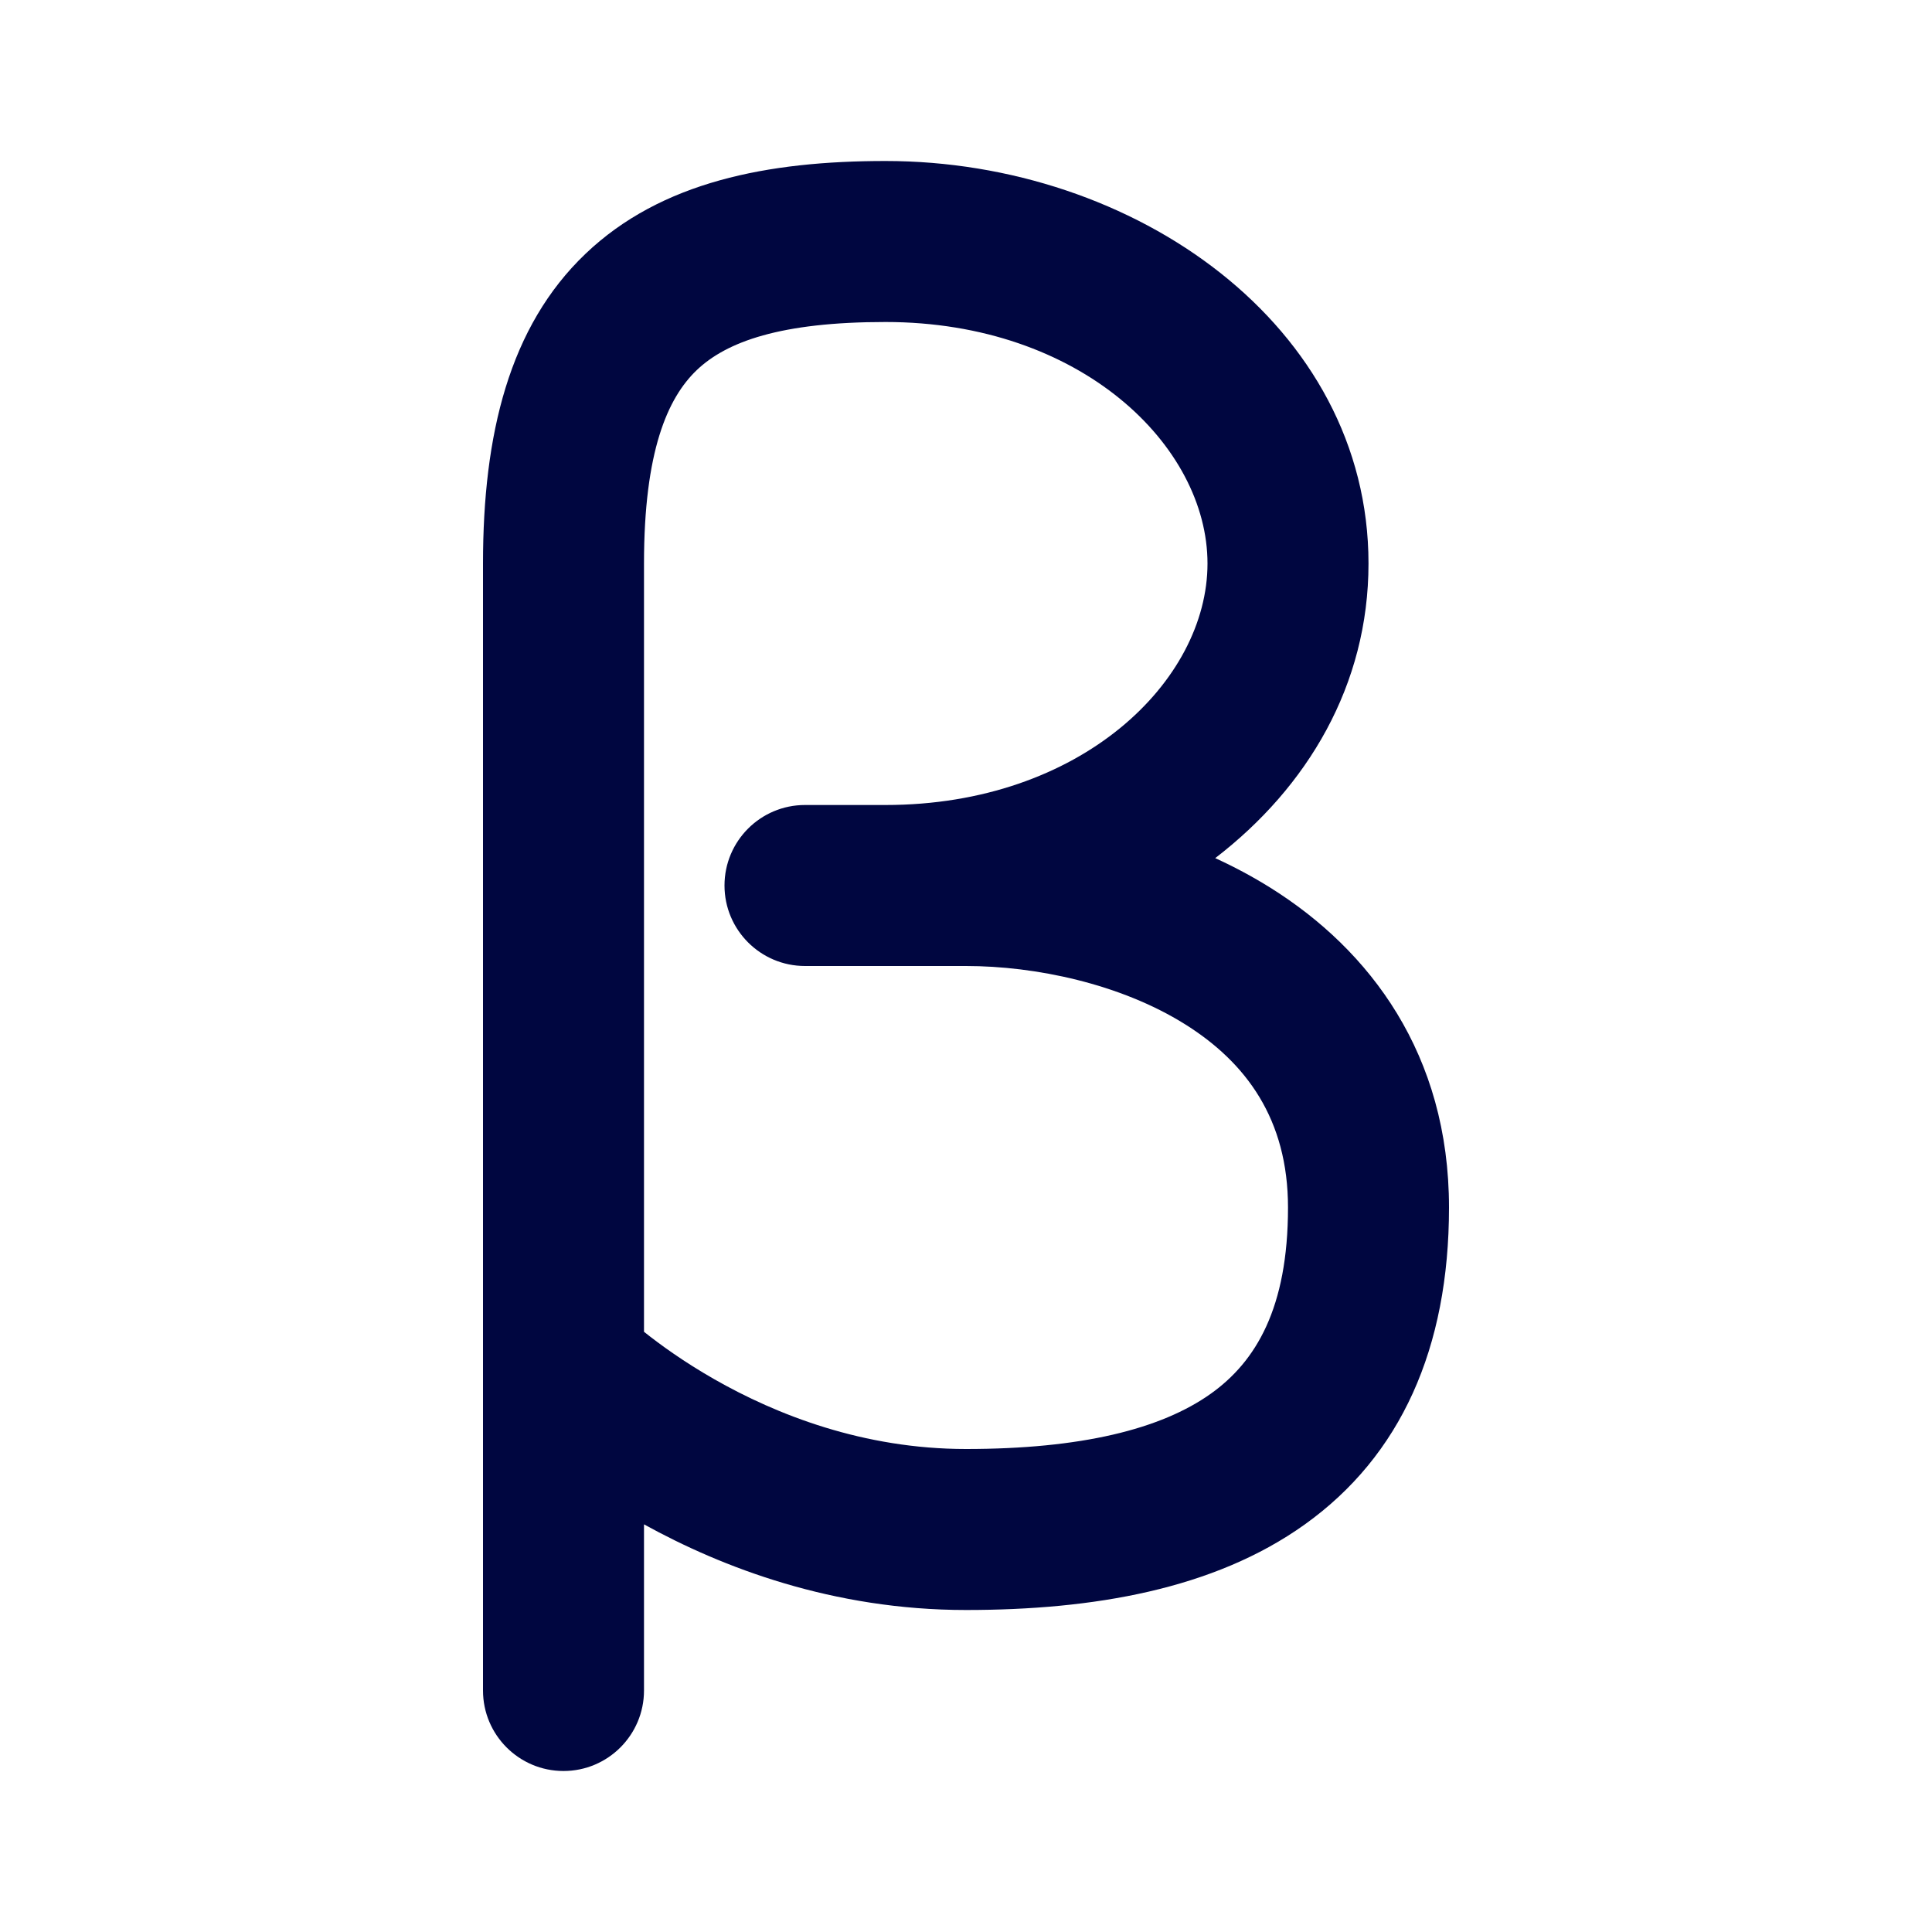 <svg width="24" height="24" viewBox="0 0 24 24" fill="none" xmlns="http://www.w3.org/2000/svg">
<path fill-rule="evenodd" clip-rule="evenodd" d="M6 17V21C6 21.552 6.448 22 7 22C7.552 22 8 21.552 8 21V18.936C8.971 19.472 10.346 20 12 20C13.577 20 15.079 19.744 16.206 18.939C17.401 18.086 18 16.747 18 15C18 13.098 17.02 11.802 15.78 11.027C15.559 10.889 15.33 10.767 15.096 10.66C16.245 9.777 17 8.508 17 7C17 4.042 14.094 2 11 2C9.54 2 8.213 2.256 7.274 3.152C6.325 4.057 6 5.397 6 7V17C6 17 6 17 6 17ZM8 7C8 5.603 8.294 4.943 8.655 4.598C9.026 4.244 9.699 4 11 4C13.429 4 15 5.54 15 7C15 8.46 13.429 10 11 10H10C9.448 10 9 10.448 9 11C9 11.552 9.448 12 10 12H12C12.863 12 13.917 12.221 14.72 12.723C15.479 13.198 16 13.902 16 15C16 16.253 15.599 16.914 15.044 17.311C14.421 17.756 13.423 18 12 18C10.724 18 9.645 17.574 8.871 17.132C8.496 16.918 8.201 16.704 8 16.544V7Z" fill="#000640"/>
</svg>
